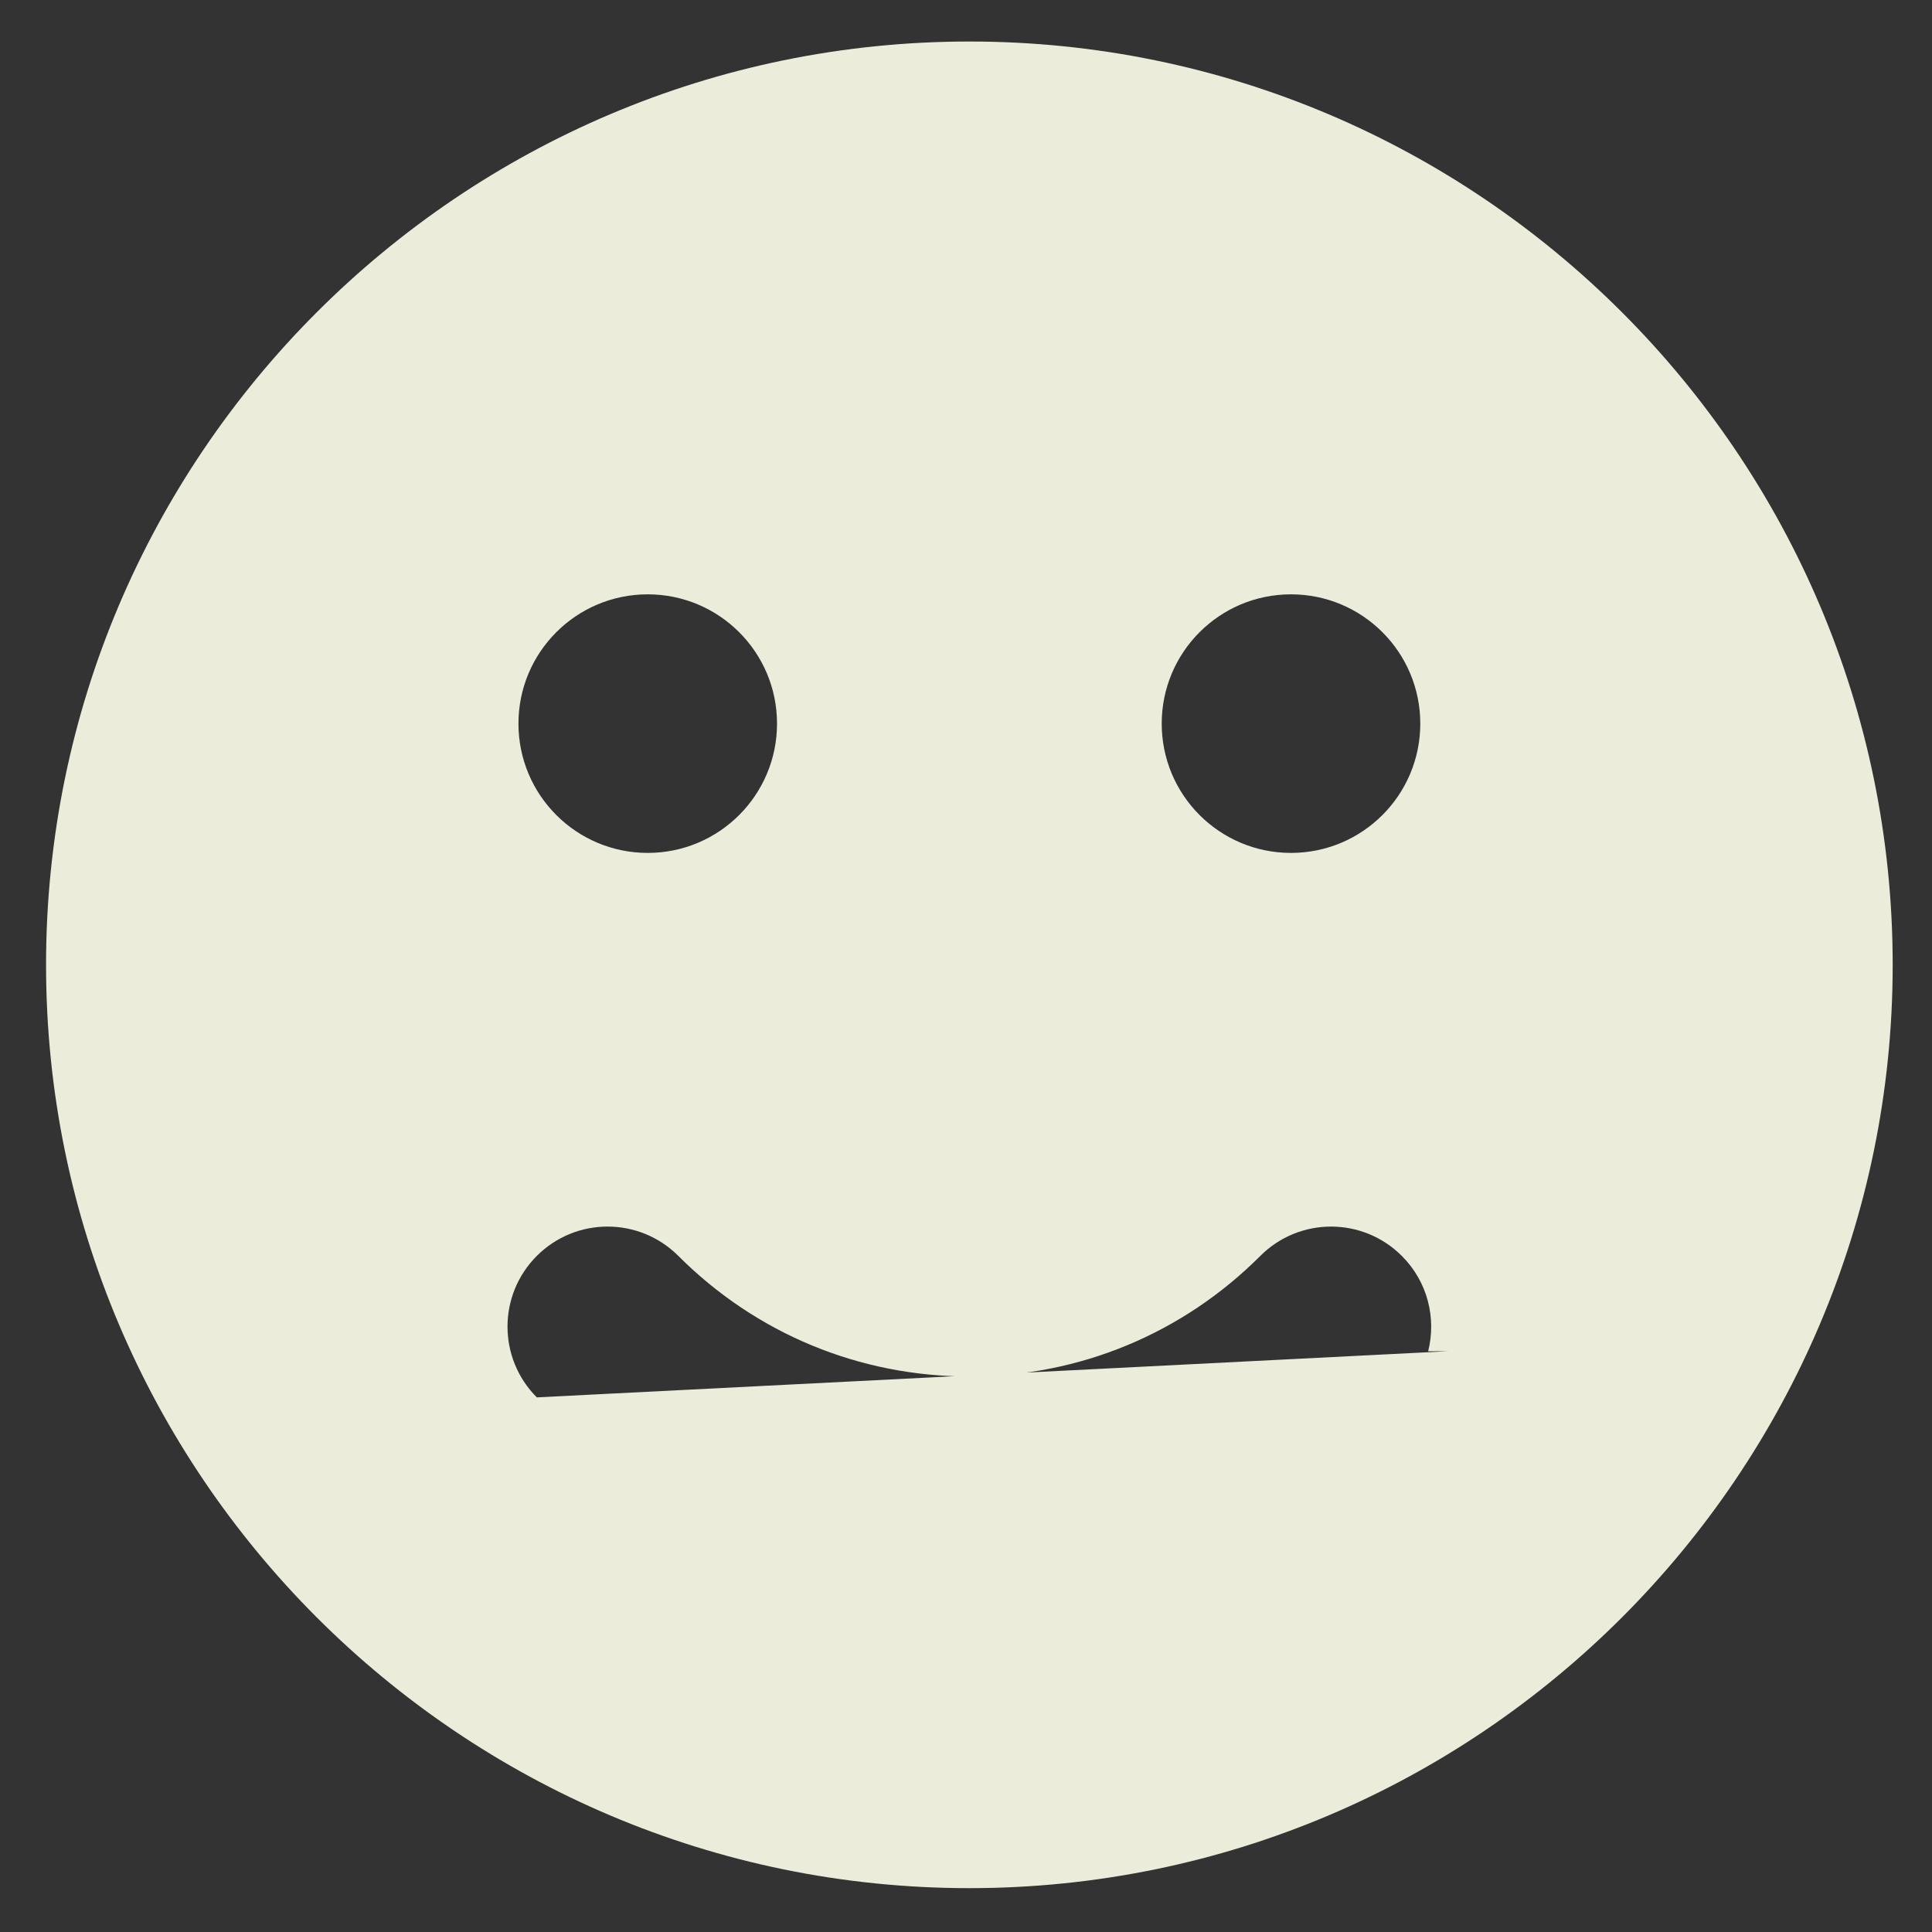 <svg width="43" height="43" viewBox="0 0 43 43" fill="#ECECDA" xmlns="http://www.w3.org/2000/svg">
<rect x="0" y="0" width="43" height="43" fill="#333333" stroke="none"/>
<path d="M32.236 30.073L31.204 31.104C28.631 33.674 25.212 35.09 21.575 35.09C17.938 35.09 14.519 33.674 11.948 31.101L32.236 30.073ZM32.236 30.073L31.786 30.075C31.971 29.34 31.777 28.529 31.201 27.954C30.331 27.082 28.921 27.082 28.051 27.952L28.051 27.952C26.321 29.683 24.023 30.636 21.574 30.636C19.126 30.636 16.828 29.683 15.097 27.952L14.673 28.376L15.097 27.952C14.227 27.082 12.818 27.082 11.948 27.952L12.36 28.364L11.948 27.952C11.078 28.822 11.078 30.231 11.948 31.101L32.236 30.073ZM1.025 21.474C1.025 10.143 10.243 0.924 21.575 0.924C32.907 0.924 42.125 10.143 42.125 21.474C42.125 32.806 32.907 42.024 21.575 42.024C10.243 42.024 1.025 32.806 1.025 21.474ZM31.611 16.105C31.611 14.516 30.323 13.228 28.733 13.228C27.144 13.228 25.856 14.516 25.856 16.105C25.856 17.695 27.144 18.983 28.733 18.983C30.323 18.983 31.611 17.695 31.611 16.105ZM17.294 16.105C17.294 14.516 16.006 13.228 14.416 13.228C12.827 13.228 11.539 14.516 11.539 16.105C11.539 17.695 12.827 18.983 14.416 18.983C16.006 18.983 17.294 17.695 17.294 16.105Z" fill="#ECECDA" />
</svg>
